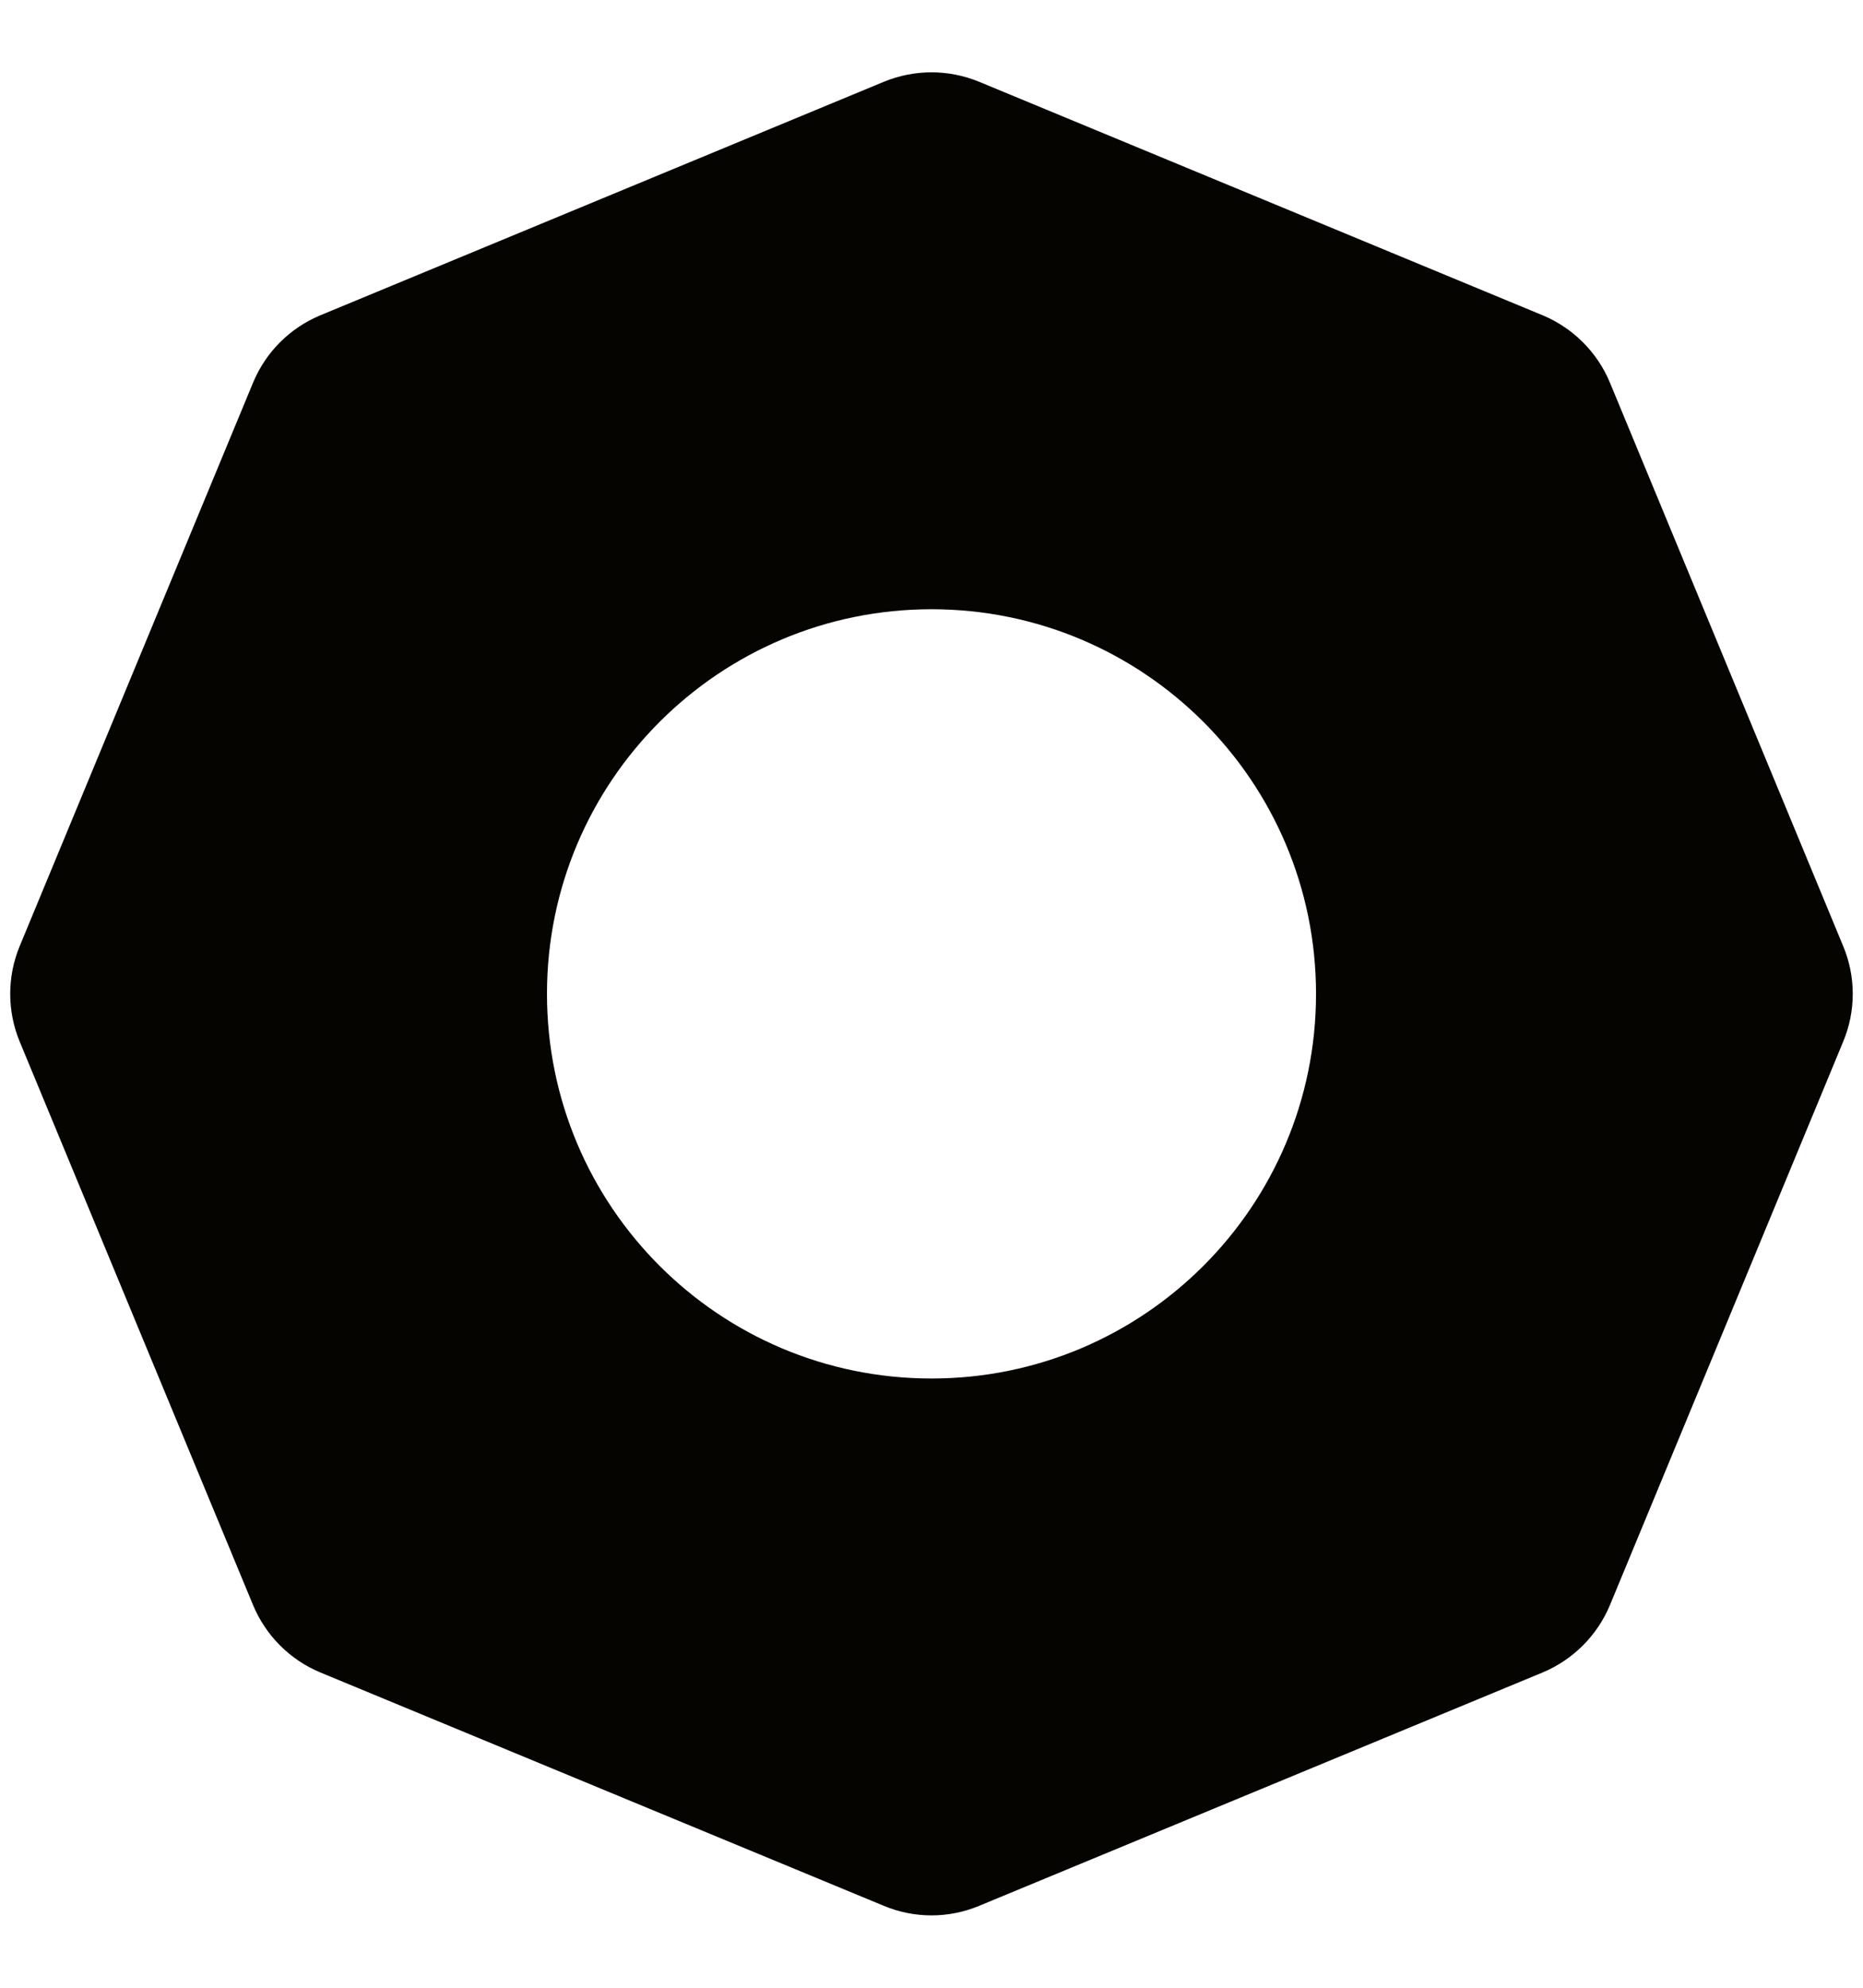 <svg width="15" height="16" viewBox="0 0 15 16" fill="none" xmlns="http://www.w3.org/2000/svg">
<path fill-rule="evenodd" clip-rule="evenodd" d="M12.962 3.079C12.86 2.834 12.665 2.64 12.421 2.538L7.883 0.658C7.638 0.557 7.362 0.557 7.117 0.658L2.579 2.538C2.334 2.64 2.14 2.834 2.038 3.079L0.158 7.617C0.057 7.862 0.057 8.138 0.158 8.383L2.038 12.921C2.14 13.165 2.334 13.36 2.579 13.462L7.117 15.341C7.362 15.443 7.638 15.443 7.883 15.341L12.421 13.462C12.665 13.36 12.86 13.165 12.962 12.921L14.841 8.383C14.943 8.138 14.943 7.862 14.841 7.617L12.962 3.079ZM7.5 4.904C5.79 4.904 4.404 6.29 4.404 8C4.404 9.71 5.79 11.096 7.5 11.096C9.21 11.096 10.596 9.71 10.596 8C10.596 6.29 9.21 4.904 7.5 4.904Z" fill="#050401"/>
</svg>

